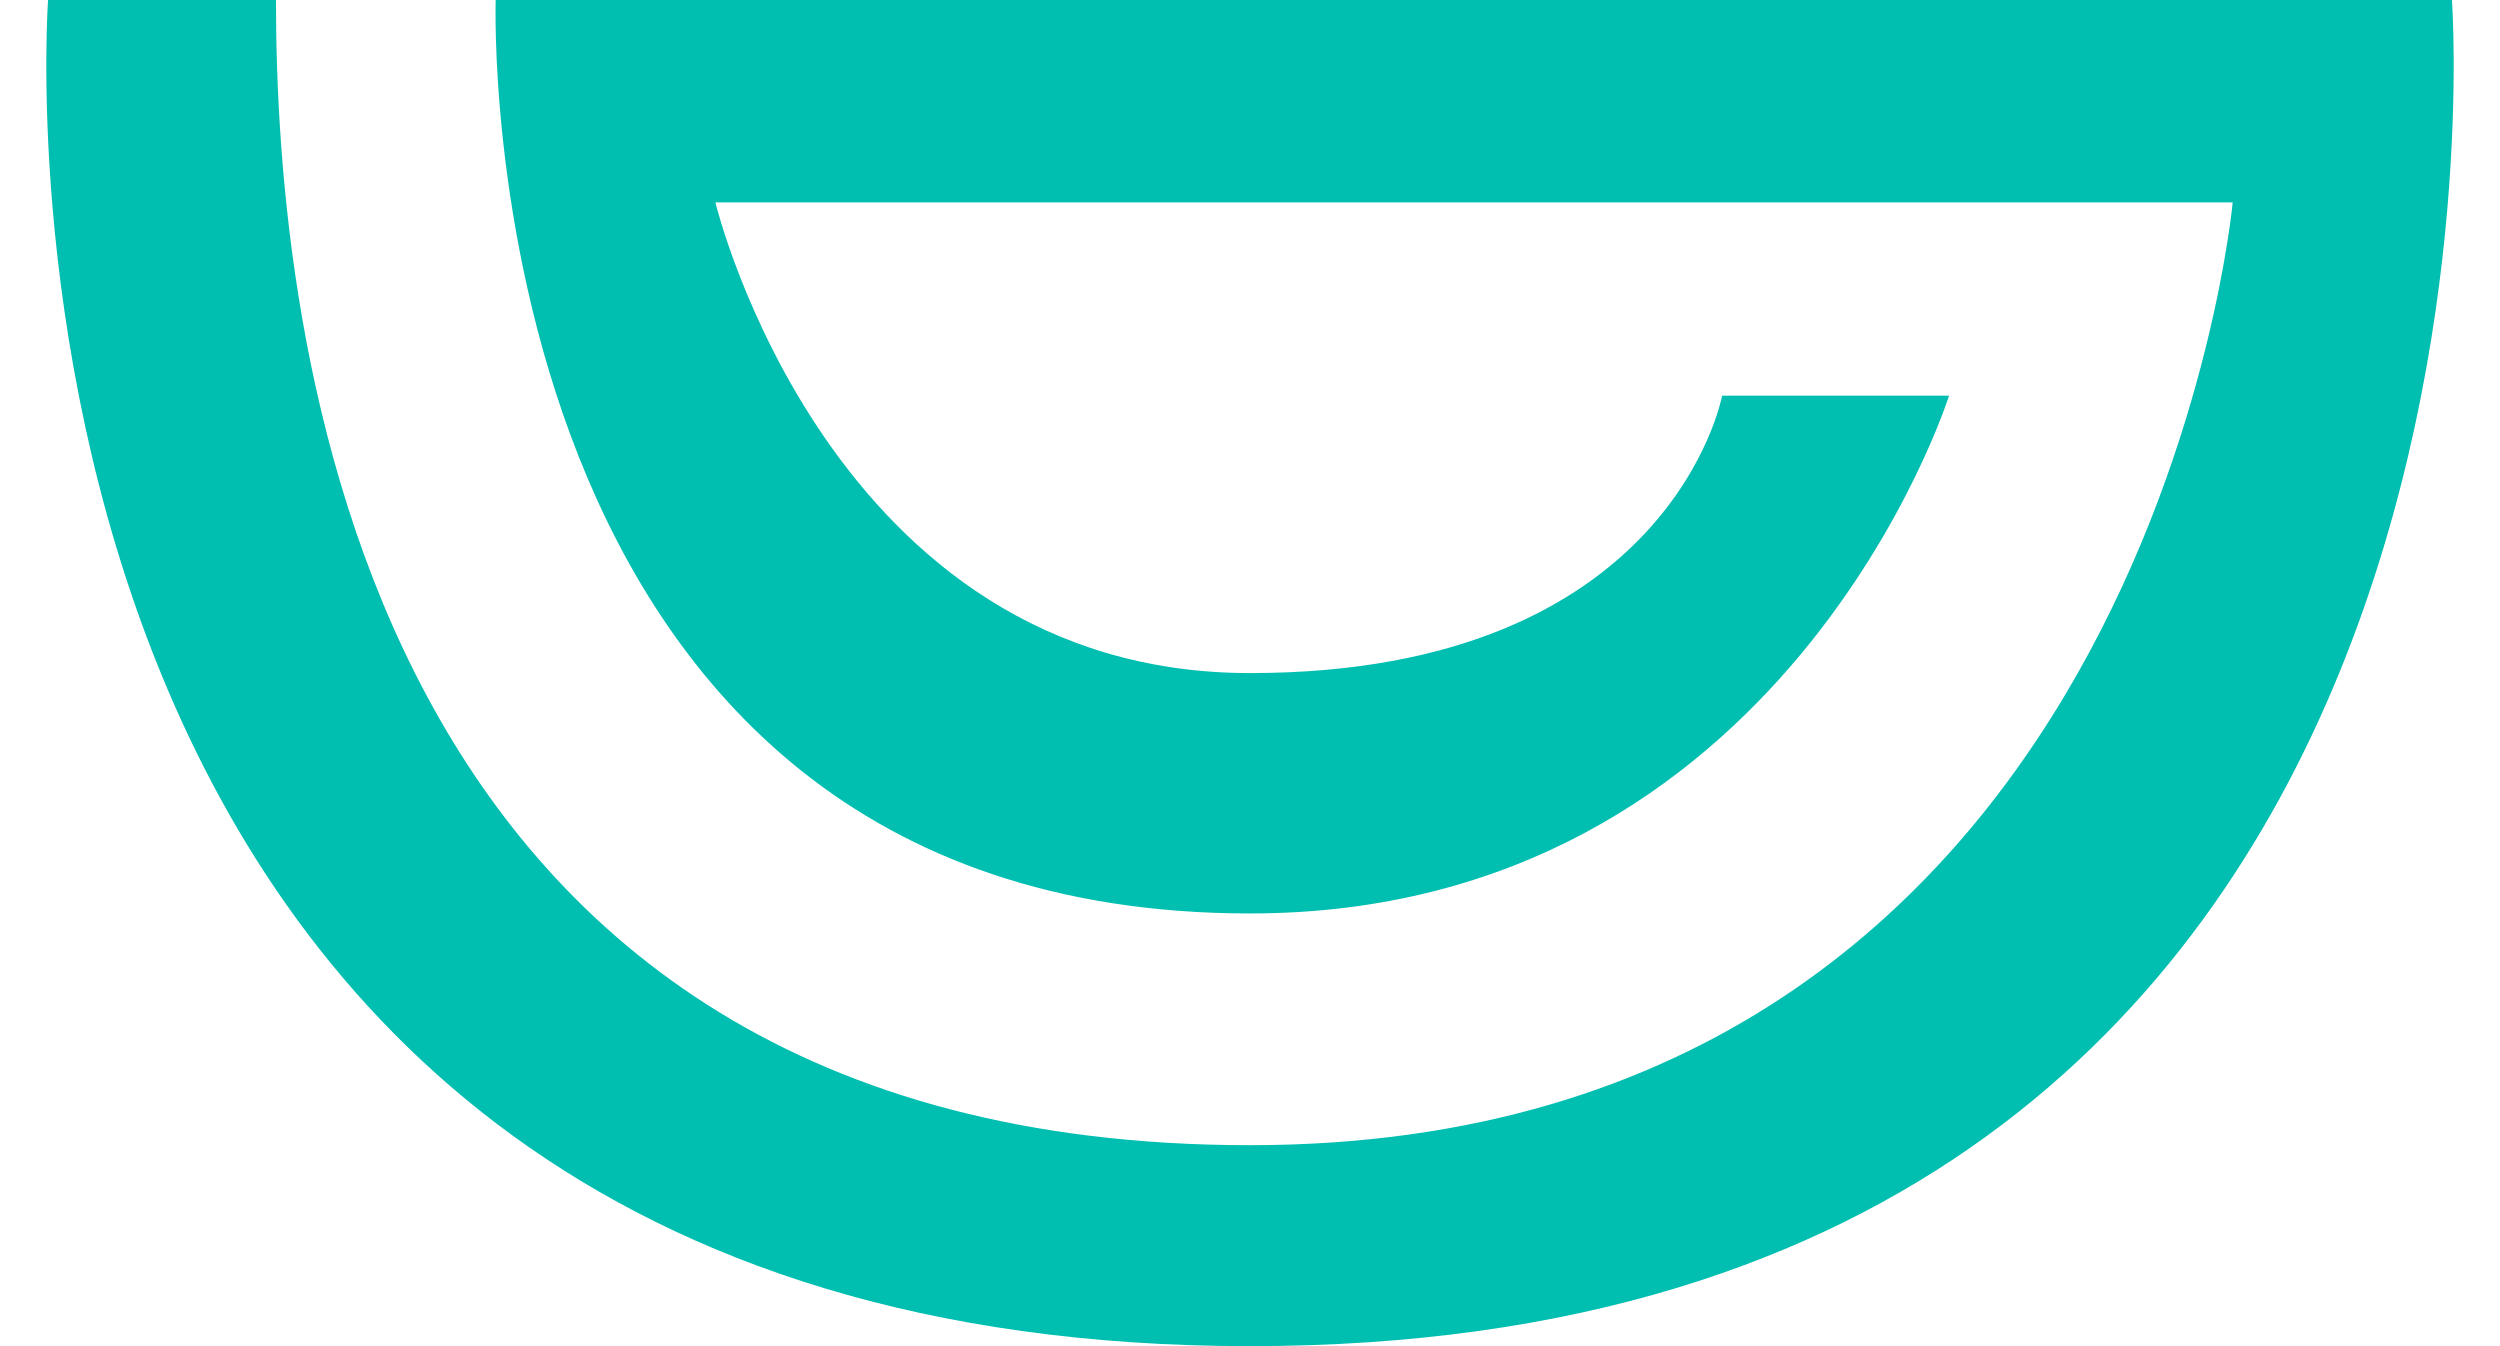 <svg width="52px" height="28px" viewBox="0 0 52 28" xmlns="http://www.w3.org/2000/svg" xmlns:xlink="http://www.w3.org/1999/xlink"><path d="M1 0s-2.08 28 25 28S51 0 51 0H10.31S9.69 19 26 19C37.15 19 40.54 8.23 40.54 8.23h-4.72S34.76 14 26 14 14.88 4.21 14.88 4.21h31.56S44.64 23.82 26 23.82 5.74 6.85 5.74 0H1z" fill="#00BEB0" fill-rule="nonzero"/></svg>